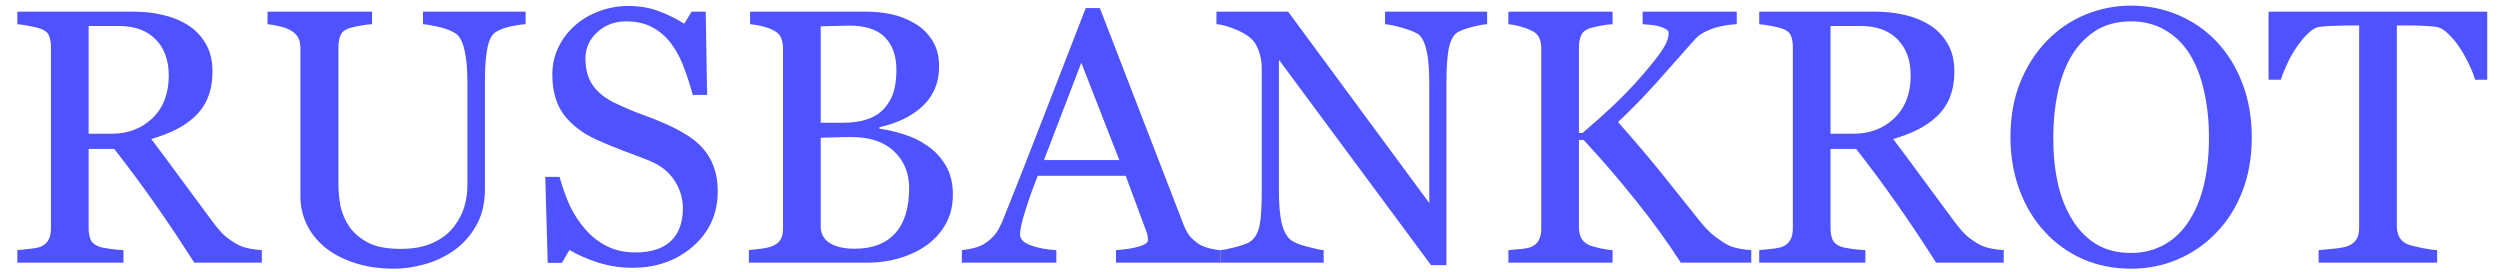 <svg width="138" height="15" viewBox="0 0 138 15" fill="none" xmlns="http://www.w3.org/2000/svg">
<g style="mix-blend-mode:color-burn">
<path d="M14.453 14.5H10.723C9.896 13.204 9.147 12.085 8.477 11.141C7.812 10.197 7.09 9.223 6.309 8.221H4.893V12.615C4.893 12.843 4.928 13.045 5 13.221C5.072 13.39 5.225 13.52 5.459 13.611C5.576 13.657 5.781 13.699 6.074 13.738C6.367 13.777 6.615 13.8 6.816 13.807V14.5H0.957V13.807C1.113 13.794 1.338 13.771 1.631 13.738C1.93 13.706 2.139 13.663 2.256 13.611C2.451 13.527 2.591 13.403 2.676 13.24C2.767 13.078 2.812 12.869 2.812 12.615V2.596C2.812 2.368 2.78 2.166 2.715 1.99C2.65 1.814 2.497 1.681 2.256 1.59C2.093 1.531 1.882 1.479 1.621 1.434C1.361 1.382 1.139 1.349 0.957 1.336V0.643H7.354C7.939 0.643 8.49 0.704 9.004 0.828C9.518 0.945 9.984 1.137 10.4 1.404C10.804 1.665 11.126 2.007 11.367 2.43C11.608 2.846 11.729 3.351 11.729 3.943C11.729 4.477 11.647 4.949 11.484 5.359C11.322 5.77 11.081 6.124 10.762 6.424C10.469 6.704 10.117 6.948 9.707 7.156C9.297 7.358 8.844 7.531 8.35 7.674C9.033 8.579 9.6 9.34 10.049 9.959C10.505 10.578 11.061 11.329 11.719 12.215C12.005 12.605 12.262 12.895 12.49 13.084C12.725 13.266 12.956 13.416 13.184 13.533C13.353 13.618 13.565 13.683 13.818 13.729C14.072 13.774 14.284 13.8 14.453 13.807V14.5ZM9.316 4.168C9.316 3.328 9.076 2.664 8.594 2.176C8.112 1.681 7.432 1.434 6.553 1.434H4.893V7.381H6.172C7.07 7.381 7.819 7.094 8.418 6.521C9.017 5.942 9.316 5.158 9.316 4.168ZM29.014 1.336C28.831 1.342 28.564 1.382 28.213 1.453C27.861 1.525 27.575 1.632 27.354 1.775C27.132 1.925 26.979 2.234 26.895 2.703C26.81 3.172 26.768 3.745 26.768 4.422V10.447C26.768 11.216 26.608 11.883 26.289 12.449C25.97 13.016 25.55 13.481 25.029 13.846C24.515 14.197 23.971 14.448 23.398 14.598C22.832 14.754 22.288 14.832 21.768 14.832C20.934 14.832 20.192 14.721 19.541 14.5C18.89 14.285 18.343 13.992 17.9 13.621C17.464 13.25 17.135 12.827 16.914 12.352C16.693 11.87 16.582 11.368 16.582 10.848V2.654C16.582 2.426 16.543 2.238 16.465 2.088C16.393 1.932 16.244 1.788 16.016 1.658C15.853 1.567 15.645 1.495 15.391 1.443C15.137 1.385 14.928 1.349 14.766 1.336V0.643H20.537V1.336C20.355 1.342 20.124 1.372 19.844 1.424C19.57 1.476 19.369 1.525 19.238 1.57C19.017 1.648 18.867 1.779 18.789 1.961C18.717 2.143 18.682 2.342 18.682 2.557V10.213C18.682 10.584 18.721 10.975 18.799 11.385C18.884 11.788 19.046 12.166 19.287 12.518C19.541 12.876 19.886 13.169 20.322 13.396C20.759 13.624 21.357 13.738 22.119 13.738C22.835 13.738 23.434 13.624 23.916 13.396C24.404 13.169 24.788 12.869 25.068 12.498C25.335 12.146 25.524 11.779 25.635 11.395C25.745 11.01 25.801 10.623 25.801 10.232V4.549C25.801 3.826 25.749 3.237 25.645 2.781C25.54 2.319 25.387 2.016 25.186 1.873C24.958 1.71 24.645 1.583 24.248 1.492C23.857 1.401 23.558 1.349 23.35 1.336V0.643H29.014V1.336ZM38.76 8.143C39.053 8.468 39.268 8.826 39.404 9.217C39.547 9.601 39.619 10.05 39.619 10.565C39.619 11.788 39.167 12.797 38.262 13.592C37.357 14.386 36.234 14.783 34.893 14.783C34.274 14.783 33.656 14.689 33.037 14.5C32.419 14.305 31.885 14.07 31.436 13.797L31.016 14.51H30.234L30.098 9.764H30.889C31.051 10.35 31.24 10.88 31.455 11.355C31.676 11.824 31.966 12.264 32.324 12.674C32.663 13.058 33.057 13.364 33.506 13.592C33.962 13.82 34.489 13.934 35.088 13.934C35.537 13.934 35.928 13.875 36.26 13.758C36.598 13.641 36.872 13.475 37.08 13.26C37.288 13.045 37.441 12.794 37.539 12.508C37.643 12.215 37.695 11.88 37.695 11.502C37.695 10.949 37.539 10.434 37.227 9.959C36.914 9.477 36.449 9.113 35.83 8.865C35.407 8.696 34.922 8.51 34.375 8.309C33.828 8.1 33.356 7.905 32.959 7.723C32.178 7.371 31.569 6.912 31.133 6.346C30.703 5.773 30.488 5.027 30.488 4.109C30.488 3.582 30.596 3.09 30.811 2.635C31.025 2.179 31.331 1.772 31.729 1.414C32.106 1.076 32.552 0.812 33.066 0.623C33.581 0.428 34.118 0.33 34.678 0.33C35.316 0.33 35.885 0.428 36.387 0.623C36.895 0.818 37.357 1.046 37.773 1.307L38.174 0.643H38.955L39.033 5.242H38.242C38.099 4.715 37.936 4.21 37.754 3.729C37.578 3.247 37.347 2.811 37.06 2.42C36.781 2.042 36.439 1.743 36.035 1.521C35.632 1.294 35.137 1.18 34.551 1.18C33.932 1.18 33.405 1.378 32.969 1.775C32.533 2.173 32.315 2.658 32.315 3.23C32.315 3.829 32.454 4.327 32.734 4.725C33.014 5.115 33.421 5.438 33.955 5.691C34.43 5.919 34.896 6.118 35.352 6.287C35.814 6.45 36.26 6.626 36.69 6.814C37.08 6.984 37.454 7.176 37.812 7.391C38.177 7.605 38.493 7.856 38.76 8.143ZM51.191 8.045C51.595 8.318 51.93 8.676 52.197 9.119C52.464 9.562 52.598 10.099 52.598 10.73C52.598 11.375 52.458 11.935 52.178 12.41C51.898 12.885 51.533 13.276 51.084 13.582C50.648 13.882 50.153 14.109 49.6 14.266C49.053 14.422 48.486 14.5 47.9 14.5H41.338V13.807C41.494 13.794 41.722 13.768 42.022 13.729C42.321 13.683 42.536 13.631 42.666 13.572C42.868 13.481 43.011 13.361 43.096 13.211C43.18 13.055 43.223 12.856 43.223 12.615V2.654C43.223 2.433 43.184 2.238 43.105 2.068C43.034 1.899 42.887 1.762 42.666 1.658C42.471 1.561 42.253 1.486 42.012 1.434C41.771 1.382 41.569 1.349 41.406 1.336V0.643H47.803C48.297 0.643 48.77 0.691 49.219 0.789C49.675 0.887 50.107 1.059 50.518 1.307C50.902 1.535 51.217 1.844 51.465 2.234C51.712 2.625 51.836 3.1 51.836 3.66C51.836 4.148 51.748 4.585 51.572 4.969C51.397 5.346 51.149 5.672 50.83 5.945C50.531 6.206 50.185 6.427 49.795 6.609C49.411 6.785 48.994 6.922 48.545 7.02V7.107C48.942 7.153 49.385 7.254 49.873 7.41C50.368 7.56 50.807 7.771 51.191 8.045ZM48.838 5.955C49.079 5.675 49.245 5.369 49.336 5.037C49.434 4.705 49.482 4.311 49.482 3.855C49.482 3.094 49.274 2.498 48.857 2.068C48.441 1.632 47.783 1.414 46.885 1.414C46.676 1.414 46.413 1.421 46.094 1.434C45.781 1.44 45.518 1.447 45.303 1.453V6.775H46.543C47.077 6.775 47.533 6.707 47.91 6.57C48.294 6.434 48.603 6.229 48.838 5.955ZM50.185 10.379C50.185 9.559 49.909 8.885 49.355 8.357C48.809 7.83 48.024 7.566 47.002 7.566C46.585 7.566 46.234 7.573 45.947 7.586C45.661 7.592 45.446 7.599 45.303 7.605V12.488C45.303 12.898 45.469 13.208 45.801 13.416C46.133 13.624 46.595 13.729 47.188 13.729C48.158 13.729 48.9 13.445 49.414 12.879C49.928 12.312 50.185 11.479 50.185 10.379ZM67.373 14.5H61.602V13.807C62.109 13.774 62.529 13.709 62.861 13.611C63.2 13.514 63.369 13.393 63.369 13.25C63.369 13.191 63.363 13.12 63.35 13.035C63.337 12.95 63.317 12.876 63.291 12.81L62.139 9.705H57.285C57.103 10.161 56.953 10.558 56.836 10.896C56.725 11.235 56.624 11.547 56.533 11.834C56.449 12.114 56.39 12.342 56.357 12.518C56.325 12.693 56.309 12.837 56.309 12.947C56.309 13.208 56.514 13.409 56.924 13.553C57.334 13.696 57.796 13.781 58.31 13.807V14.5H53.096V13.807C53.265 13.794 53.477 13.758 53.73 13.699C53.984 13.634 54.193 13.55 54.355 13.445C54.616 13.27 54.818 13.087 54.961 12.898C55.104 12.703 55.244 12.436 55.381 12.098C56.078 10.359 56.846 8.406 57.685 6.238C58.525 4.07 59.274 2.14 59.932 0.447H60.713L65.332 12.4C65.43 12.654 65.54 12.859 65.664 13.016C65.788 13.172 65.96 13.325 66.182 13.475C66.331 13.566 66.527 13.644 66.768 13.709C67.008 13.768 67.21 13.8 67.373 13.807V14.5ZM61.787 8.836L59.688 3.465L57.627 8.836H61.787ZM82.09 1.336C81.908 1.342 81.628 1.395 81.25 1.492C80.872 1.59 80.602 1.691 80.439 1.795C80.205 1.958 80.046 2.27 79.961 2.732C79.883 3.195 79.844 3.781 79.844 4.49V14.637H78.994L70.596 3.299V10.447C70.596 11.248 70.644 11.863 70.742 12.293C70.846 12.723 71.003 13.029 71.211 13.211C71.361 13.354 71.67 13.488 72.139 13.611C72.607 13.735 72.917 13.8 73.066 13.807V14.5H67.383V13.807C67.559 13.794 67.855 13.732 68.272 13.621C68.688 13.504 68.949 13.4 69.053 13.309C69.281 13.126 69.437 12.85 69.522 12.479C69.606 12.101 69.648 11.46 69.648 10.555V3.729C69.648 3.429 69.596 3.13 69.492 2.83C69.388 2.531 69.248 2.299 69.072 2.137C68.838 1.922 68.519 1.74 68.115 1.59C67.718 1.434 67.396 1.349 67.148 1.336V0.643H71.103L78.897 11.209V4.617C78.897 3.81 78.844 3.191 78.74 2.762C78.636 2.326 78.486 2.036 78.291 1.893C78.109 1.769 77.809 1.648 77.393 1.531C76.982 1.414 76.67 1.349 76.455 1.336V0.643H82.09V1.336ZM96.67 14.5H92.783C92.034 13.341 91.201 12.192 90.283 11.053C89.372 9.907 88.415 8.797 87.412 7.723H87.158V12.547C87.158 12.762 87.197 12.954 87.275 13.123C87.36 13.292 87.51 13.429 87.725 13.533C87.829 13.579 88.021 13.634 88.301 13.699C88.587 13.764 88.825 13.8 89.014 13.807V14.5H83.262V13.807C83.412 13.794 83.63 13.774 83.916 13.748C84.203 13.722 84.404 13.683 84.522 13.631C84.717 13.546 84.857 13.422 84.941 13.26C85.033 13.091 85.078 12.889 85.078 12.654V2.654C85.078 2.433 85.039 2.241 84.961 2.078C84.889 1.915 84.743 1.782 84.522 1.678C84.346 1.593 84.137 1.518 83.897 1.453C83.656 1.388 83.444 1.349 83.262 1.336V0.643H89.014V1.336C88.831 1.342 88.603 1.372 88.33 1.424C88.057 1.476 87.855 1.525 87.725 1.57C87.503 1.648 87.353 1.779 87.275 1.961C87.197 2.143 87.158 2.342 87.158 2.557V7.342H87.353C87.939 6.847 88.516 6.333 89.082 5.799C89.648 5.258 90.163 4.721 90.625 4.188C91.139 3.595 91.514 3.123 91.748 2.771C91.989 2.413 92.109 2.098 92.109 1.824C92.109 1.727 92.047 1.648 91.924 1.59C91.807 1.525 91.67 1.473 91.514 1.434C91.331 1.395 91.169 1.372 91.025 1.365C90.882 1.352 90.765 1.342 90.674 1.336V0.643H95.869V1.336C95.85 1.336 95.807 1.339 95.742 1.346C95.677 1.352 95.602 1.359 95.518 1.365C95.426 1.372 95.335 1.385 95.244 1.404C95.153 1.424 95.036 1.447 94.893 1.473C94.665 1.525 94.427 1.609 94.18 1.727C93.939 1.837 93.74 1.977 93.584 2.146C92.913 2.908 92.213 3.696 91.484 4.51C90.755 5.324 90.033 6.066 89.316 6.736C90.306 7.856 91.123 8.82 91.768 9.627C92.419 10.434 93.109 11.297 93.838 12.215C94.118 12.566 94.398 12.85 94.678 13.065C94.958 13.273 95.199 13.429 95.4 13.533C95.57 13.618 95.781 13.683 96.035 13.729C96.289 13.774 96.501 13.8 96.67 13.807V14.5ZM110.605 14.5H106.875C106.048 13.204 105.299 12.085 104.629 11.141C103.965 10.197 103.242 9.223 102.461 8.221H101.045V12.615C101.045 12.843 101.081 13.045 101.152 13.221C101.224 13.39 101.377 13.52 101.611 13.611C101.729 13.657 101.934 13.699 102.227 13.738C102.52 13.777 102.767 13.8 102.969 13.807V14.5H97.109V13.807C97.266 13.794 97.49 13.771 97.783 13.738C98.083 13.706 98.291 13.663 98.408 13.611C98.603 13.527 98.743 13.403 98.828 13.24C98.919 13.078 98.965 12.869 98.965 12.615V2.596C98.965 2.368 98.932 2.166 98.867 1.99C98.802 1.814 98.649 1.681 98.408 1.59C98.245 1.531 98.034 1.479 97.773 1.434C97.513 1.382 97.292 1.349 97.109 1.336V0.643H103.506C104.092 0.643 104.642 0.704 105.156 0.828C105.671 0.945 106.136 1.137 106.553 1.404C106.956 1.665 107.279 2.007 107.52 2.43C107.76 2.846 107.881 3.351 107.881 3.943C107.881 4.477 107.799 4.949 107.637 5.359C107.474 5.77 107.233 6.124 106.914 6.424C106.621 6.704 106.27 6.948 105.859 7.156C105.449 7.358 104.997 7.531 104.502 7.674C105.186 8.579 105.752 9.34 106.201 9.959C106.657 10.578 107.214 11.329 107.871 12.215C108.158 12.605 108.415 12.895 108.643 13.084C108.877 13.266 109.108 13.416 109.336 13.533C109.505 13.618 109.717 13.683 109.971 13.729C110.225 13.774 110.436 13.8 110.605 13.807V14.5ZM105.469 4.168C105.469 3.328 105.228 2.664 104.746 2.176C104.264 1.681 103.584 1.434 102.705 1.434H101.045V7.381H102.324C103.223 7.381 103.971 7.094 104.57 6.521C105.169 5.942 105.469 5.158 105.469 4.168ZM122.344 2.283C122.956 2.921 123.434 3.693 123.779 4.598C124.124 5.496 124.297 6.492 124.297 7.586C124.297 8.686 124.121 9.686 123.77 10.584C123.418 11.482 122.93 12.247 122.305 12.879C121.699 13.504 120.996 13.986 120.195 14.324C119.395 14.663 118.542 14.832 117.637 14.832C116.673 14.832 115.781 14.653 114.961 14.295C114.147 13.93 113.447 13.426 112.861 12.781C112.275 12.15 111.813 11.385 111.475 10.486C111.143 9.581 110.977 8.615 110.977 7.586C110.977 6.46 111.152 5.457 111.504 4.578C111.855 3.693 112.34 2.928 112.959 2.283C113.571 1.645 114.281 1.157 115.088 0.818C115.902 0.48 116.751 0.311 117.637 0.311C118.555 0.311 119.421 0.483 120.234 0.828C121.048 1.173 121.751 1.658 122.344 2.283ZM120.889 12.107C121.253 11.515 121.517 10.844 121.68 10.096C121.849 9.347 121.934 8.51 121.934 7.586C121.934 6.635 121.839 5.763 121.65 4.969C121.468 4.174 121.198 3.497 120.84 2.938C120.482 2.384 120.033 1.954 119.492 1.648C118.952 1.336 118.333 1.18 117.637 1.18C116.855 1.18 116.191 1.359 115.645 1.717C115.098 2.075 114.652 2.553 114.307 3.152C113.981 3.725 113.737 4.396 113.574 5.164C113.418 5.932 113.34 6.74 113.34 7.586C113.34 8.523 113.424 9.37 113.594 10.125C113.763 10.88 114.03 11.551 114.395 12.137C114.746 12.71 115.189 13.159 115.723 13.484C116.257 13.803 116.895 13.963 117.637 13.963C118.333 13.963 118.962 13.8 119.521 13.475C120.081 13.149 120.537 12.693 120.889 12.107ZM137.295 4.402H136.621C136.562 4.168 136.455 3.891 136.299 3.572C136.149 3.247 135.98 2.941 135.791 2.654C135.596 2.355 135.381 2.094 135.146 1.873C134.919 1.645 134.697 1.515 134.482 1.482C134.281 1.456 134.027 1.437 133.721 1.424C133.415 1.411 133.132 1.404 132.871 1.404H132.305V12.488C132.305 12.703 132.35 12.902 132.441 13.084C132.533 13.26 132.692 13.396 132.92 13.494C133.037 13.54 133.281 13.602 133.652 13.68C134.03 13.758 134.323 13.8 134.531 13.807V14.5H127.988V13.807C128.171 13.794 128.447 13.768 128.818 13.729C129.196 13.69 129.456 13.641 129.6 13.582C129.814 13.497 129.971 13.377 130.068 13.221C130.173 13.058 130.225 12.843 130.225 12.576V1.404H129.658C129.456 1.404 129.206 1.411 128.906 1.424C128.607 1.43 128.32 1.45 128.047 1.482C127.832 1.508 127.607 1.639 127.373 1.873C127.145 2.101 126.934 2.361 126.738 2.654C126.543 2.947 126.37 3.26 126.221 3.592C126.071 3.917 125.967 4.188 125.908 4.402H125.225V0.643H137.295V4.402Z" fill="#4F52FF"/>
</g>
</svg>
